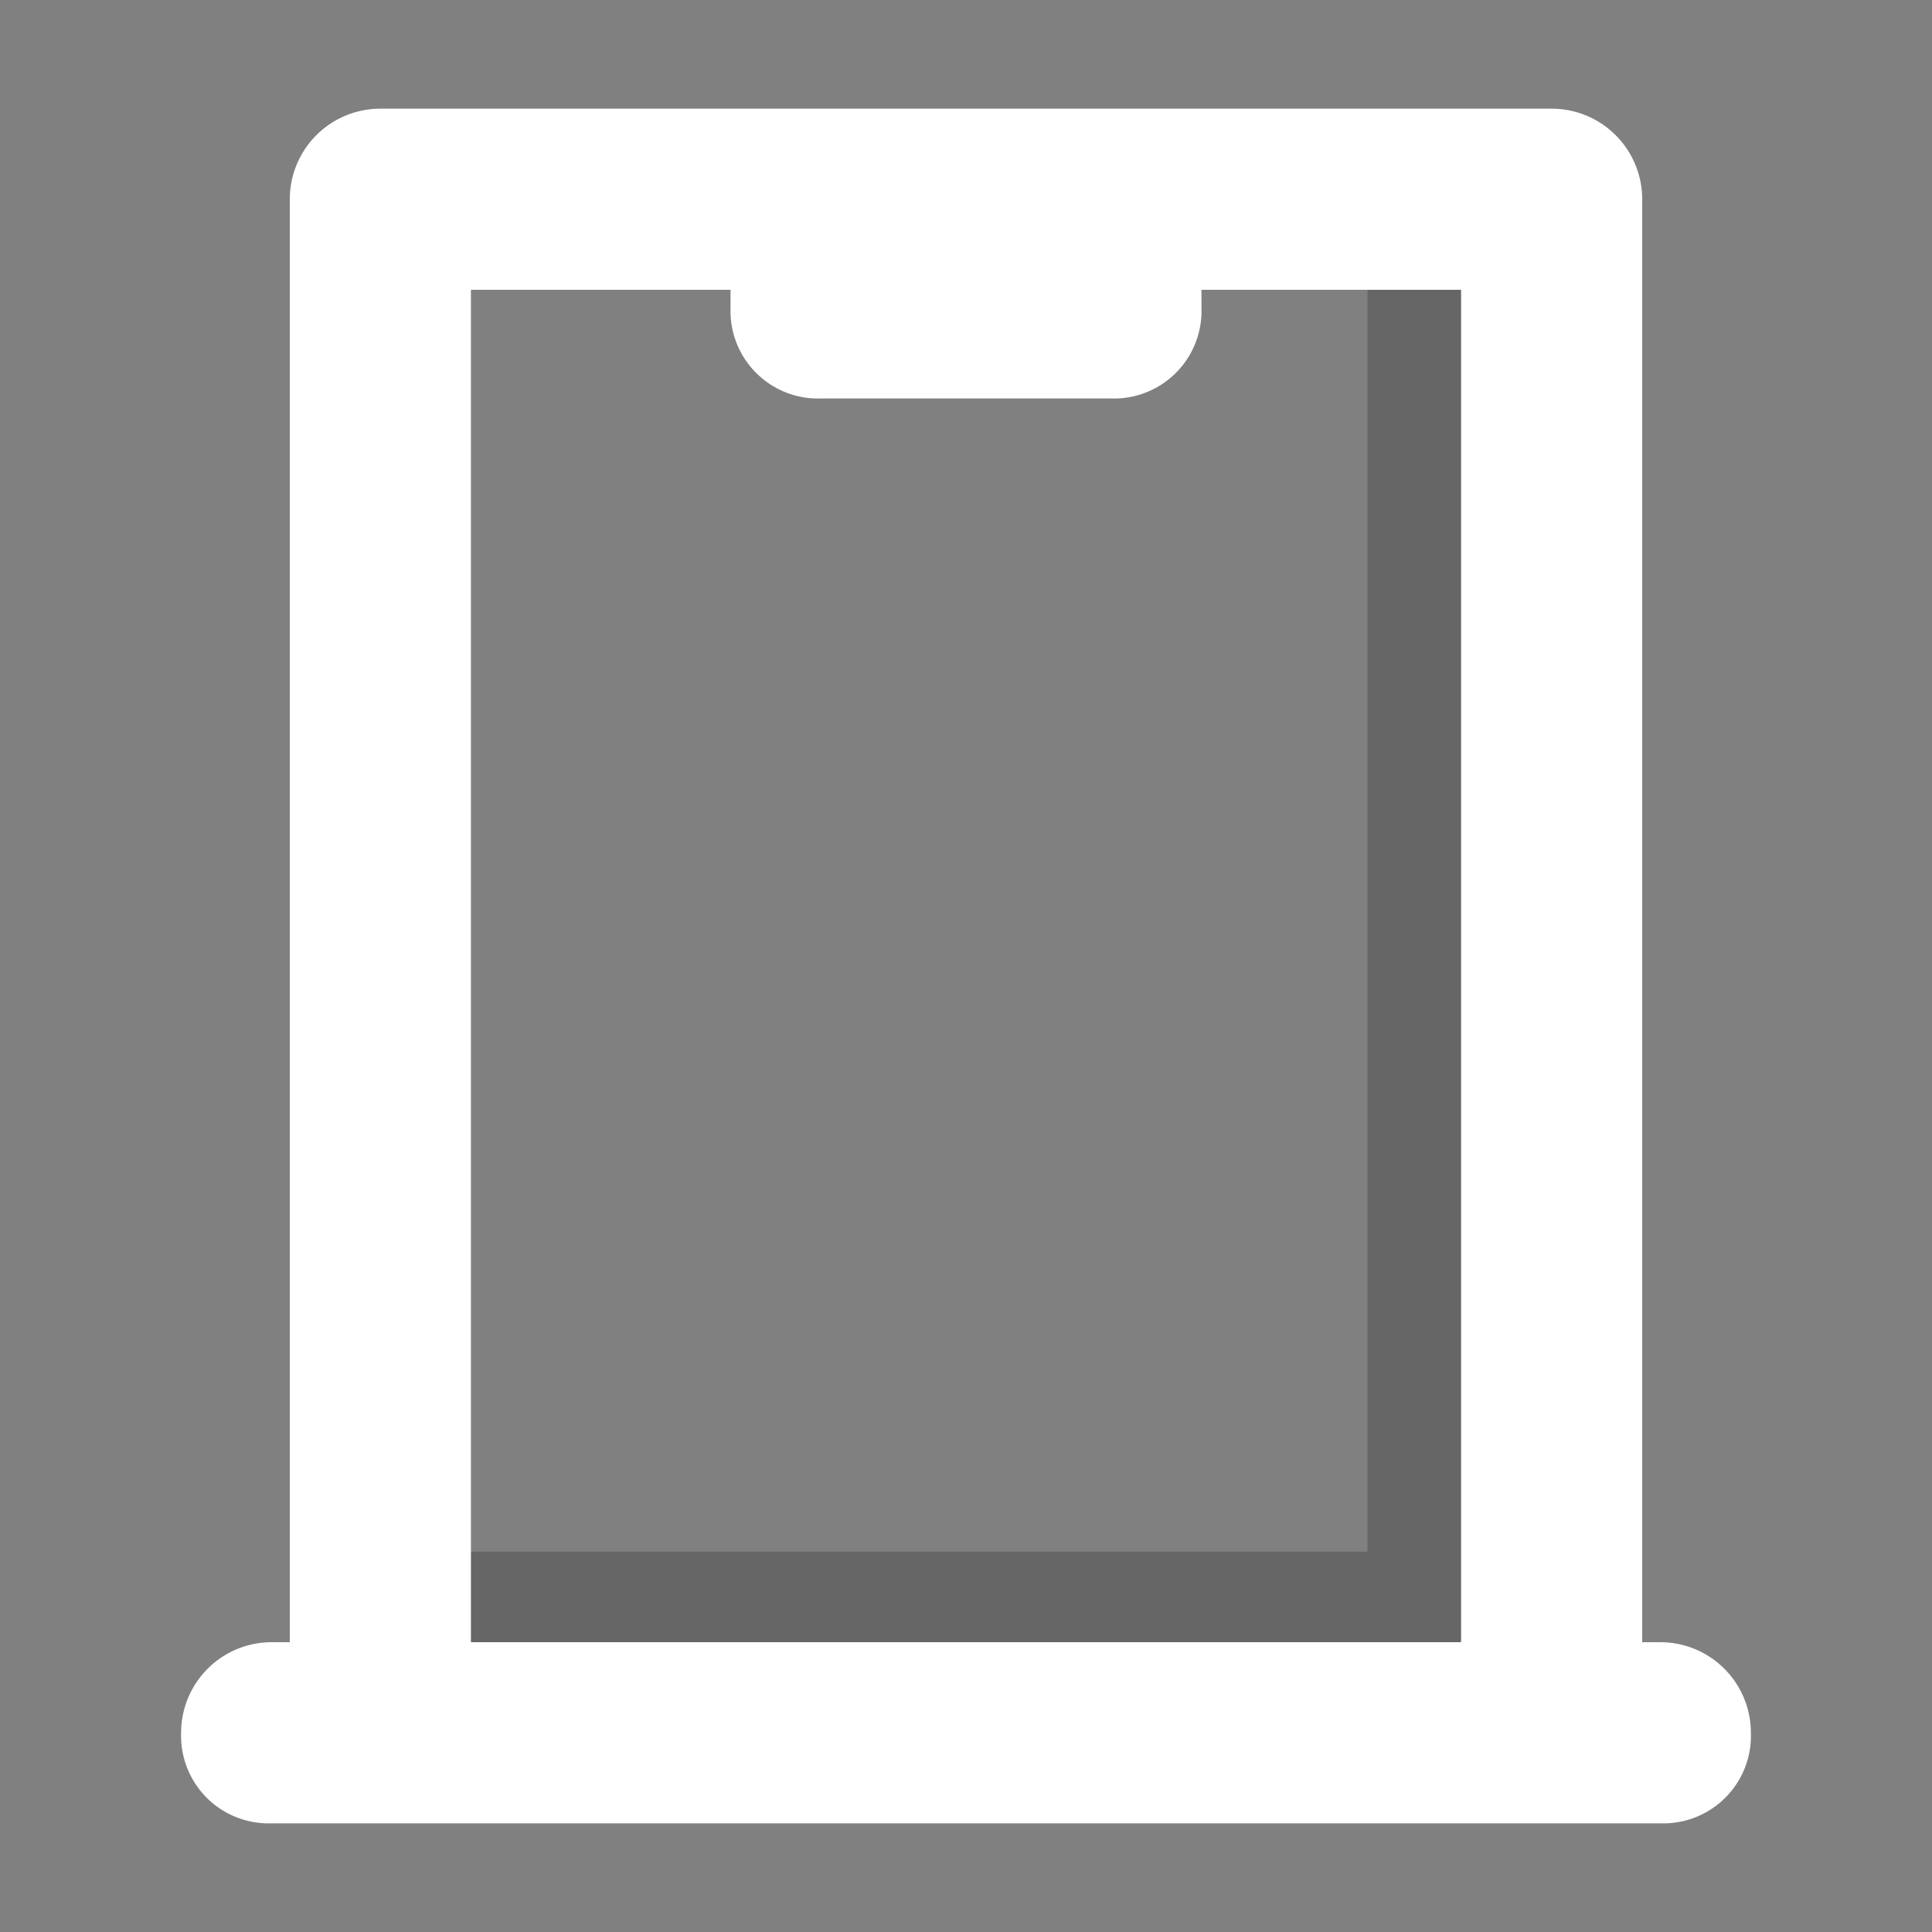 <svg xmlns="http://www.w3.org/2000/svg" viewBox="0 0 64 64"><rect x="0" y="0" width="64" height="64" fill="#808080" stroke="none"/><title>fcicons-flipchart</title><g style="isolation:isolate"><g id="shadows"><polygon points="45.3 7.8 45.3 51.4 13.8 51.4 13.8 56.2 50.2 56.2 50.2 6.6 45.3 7.8" style="opacity:0.2;mix-blend-mode:color-burn"/></g><g id="lines"><path d="M58,57.4a3,3,0,0,0-3-3h-.6V6.6a3,3,0,0,0-3-3H12.6a3,3,0,0,0-3,3V54.4H9a3,3,0,0,0-3,3,2.9,2.9,0,0,0,3,3H55A2.9,2.9,0,0,0,58,57.4Zm-42.4-3V9.6h8.6v.6a2.9,2.9,0,0,0,3,3h9.6a2.9,2.9,0,0,0,3-3V9.6h8.6V54.4Z" style="fill:#fff"/></g></g></svg>